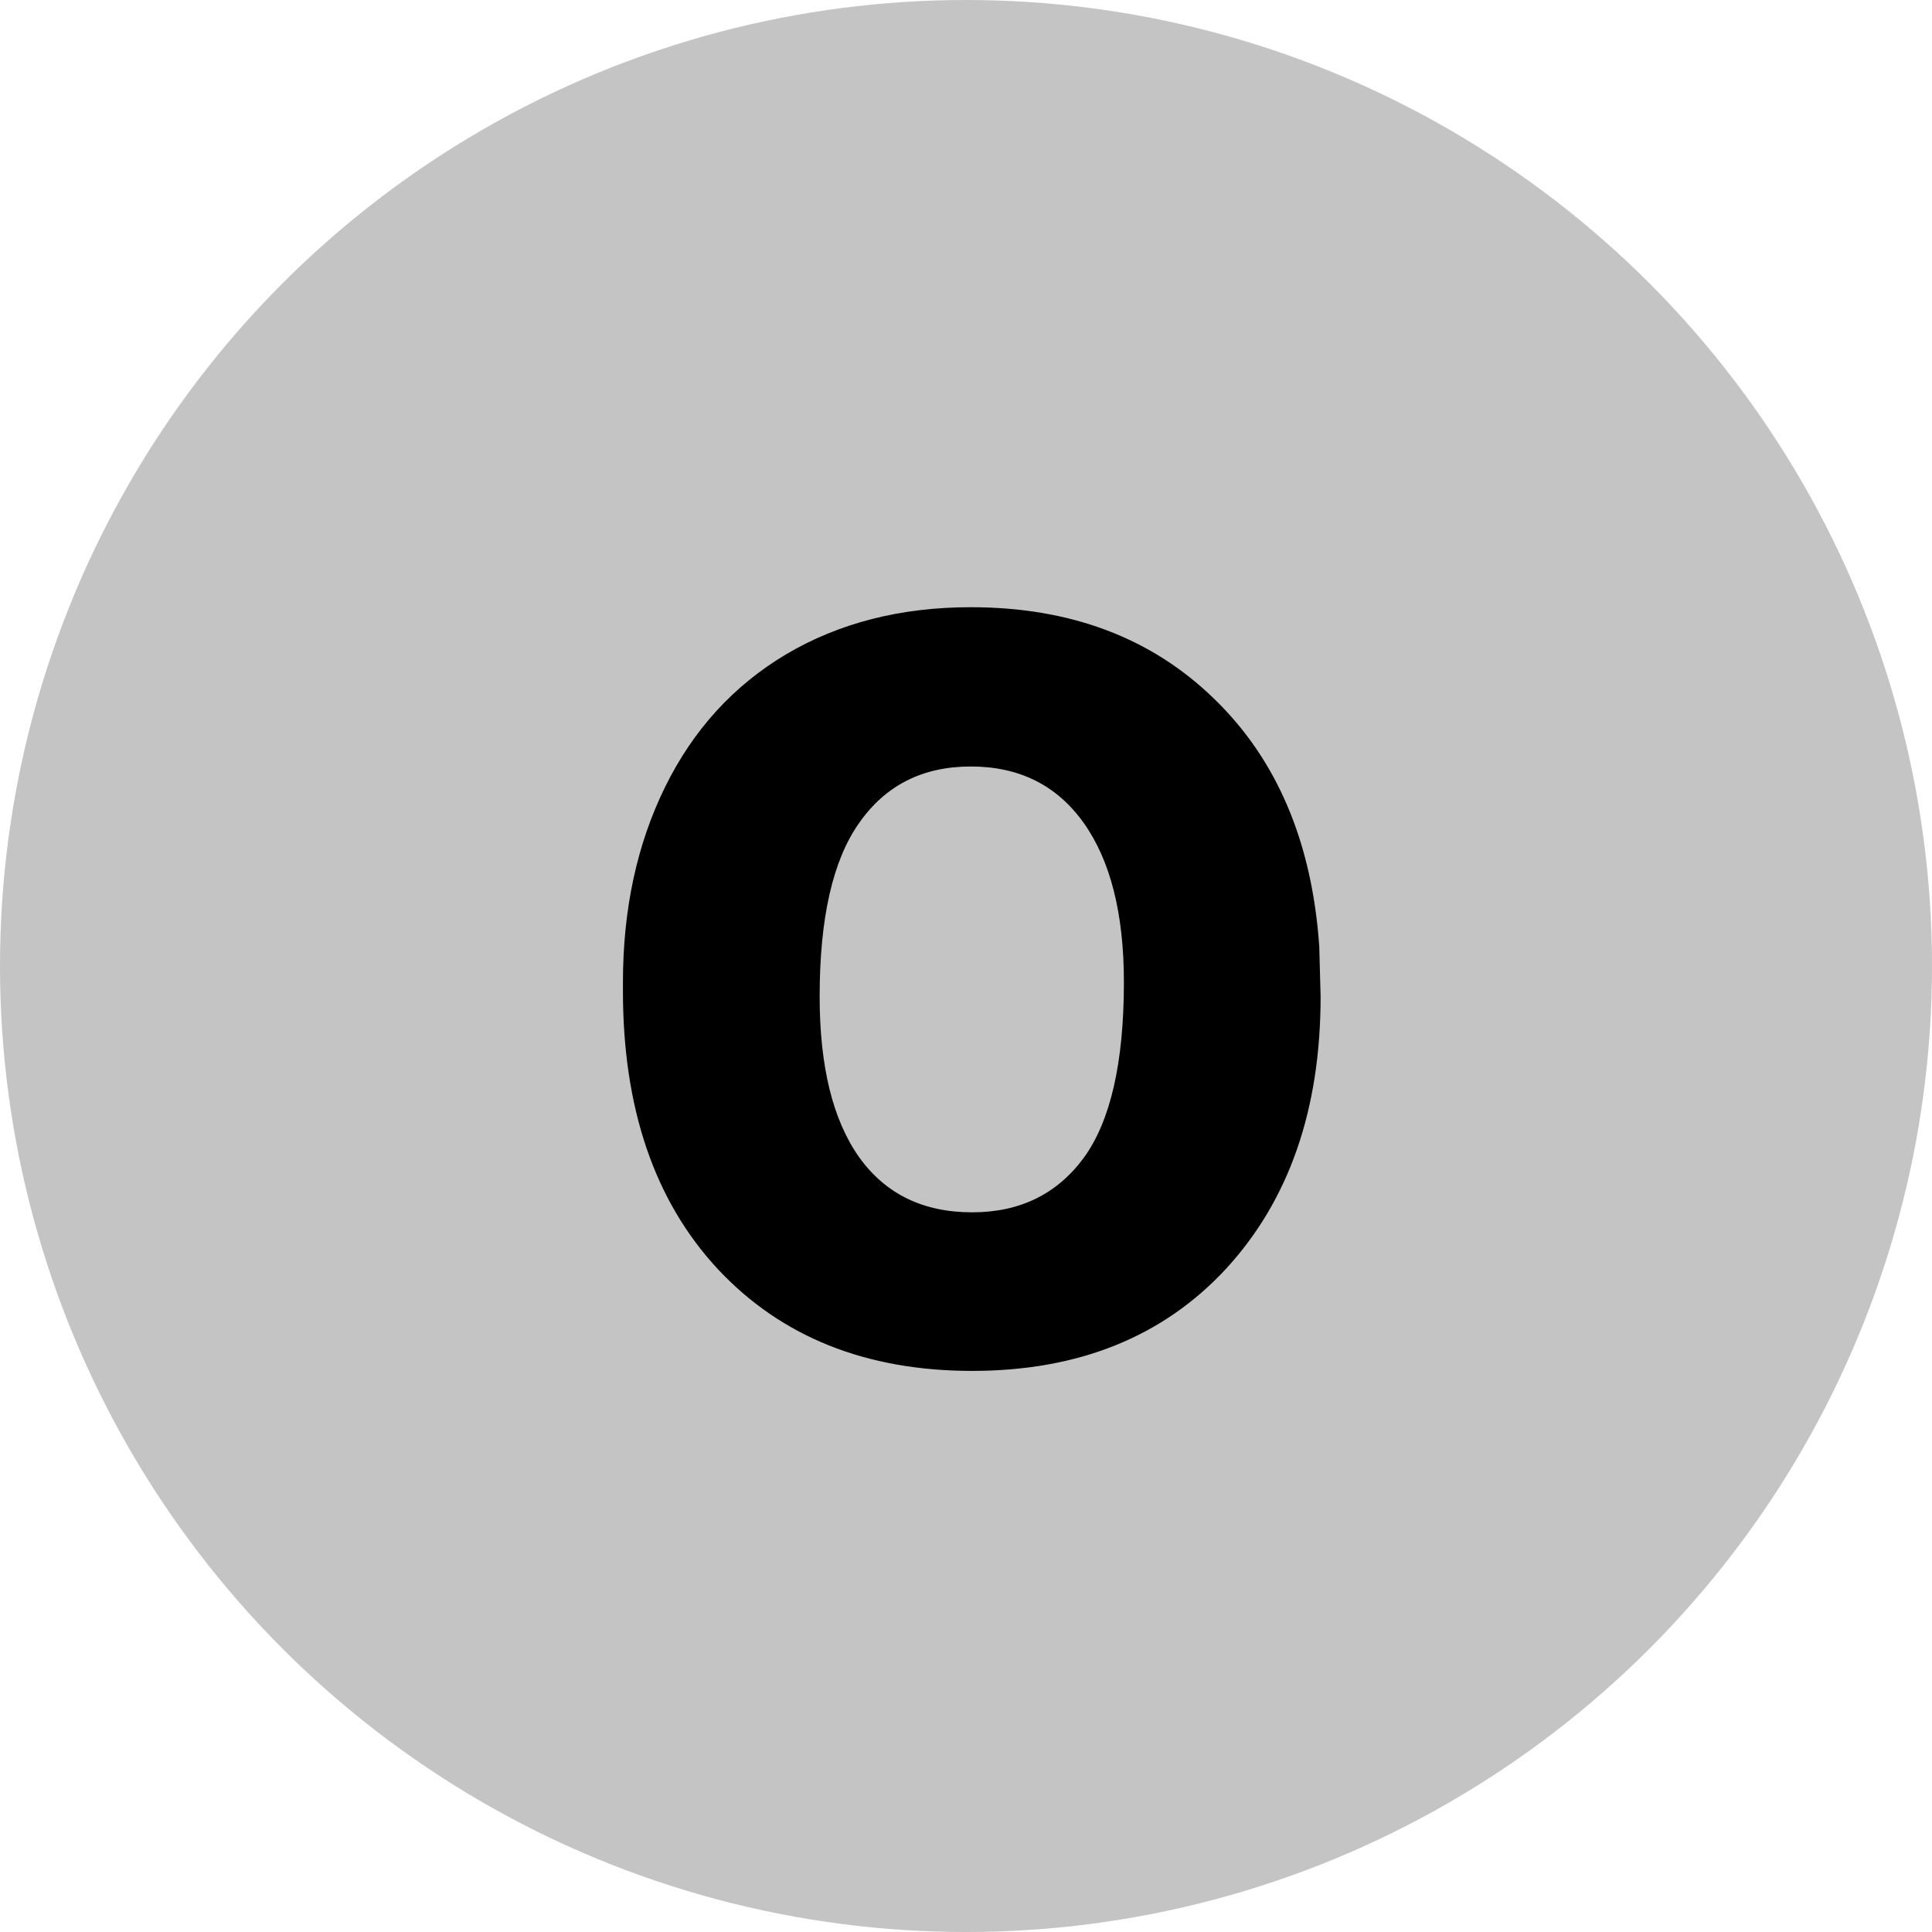 <svg width="158" height="158" viewBox="0 0 158 158" fill="none" xmlns="http://www.w3.org/2000/svg">
<circle cx="79" cy="79" r="79" fill="#C4C4C4"/>
<path d="M50.944 80.329C50.944 74.355 52.095 69.029 54.395 64.353C56.696 59.678 59.999 56.06 64.304 53.499C68.645 50.938 73.674 49.658 79.389 49.658C87.516 49.658 94.14 52.145 99.261 57.117C104.419 62.09 107.295 68.844 107.889 77.379L108 81.498C108 90.738 105.421 98.16 100.263 103.764C95.105 109.33 88.184 112.113 79.5 112.113C70.816 112.113 63.877 109.33 58.682 103.764C53.523 98.197 50.944 90.627 50.944 81.053V80.329ZM67.031 81.498C67.031 87.213 68.107 91.592 70.26 94.635C72.412 97.641 75.492 99.144 79.5 99.144C83.397 99.144 86.439 97.659 88.629 94.69C90.818 91.685 91.913 86.897 91.913 80.329C91.913 74.726 90.818 70.384 88.629 67.304C86.439 64.224 83.359 62.684 79.389 62.684C75.455 62.684 72.412 64.224 70.26 67.304C68.107 70.347 67.031 75.078 67.031 81.498Z" fill="black"/>
</svg>
